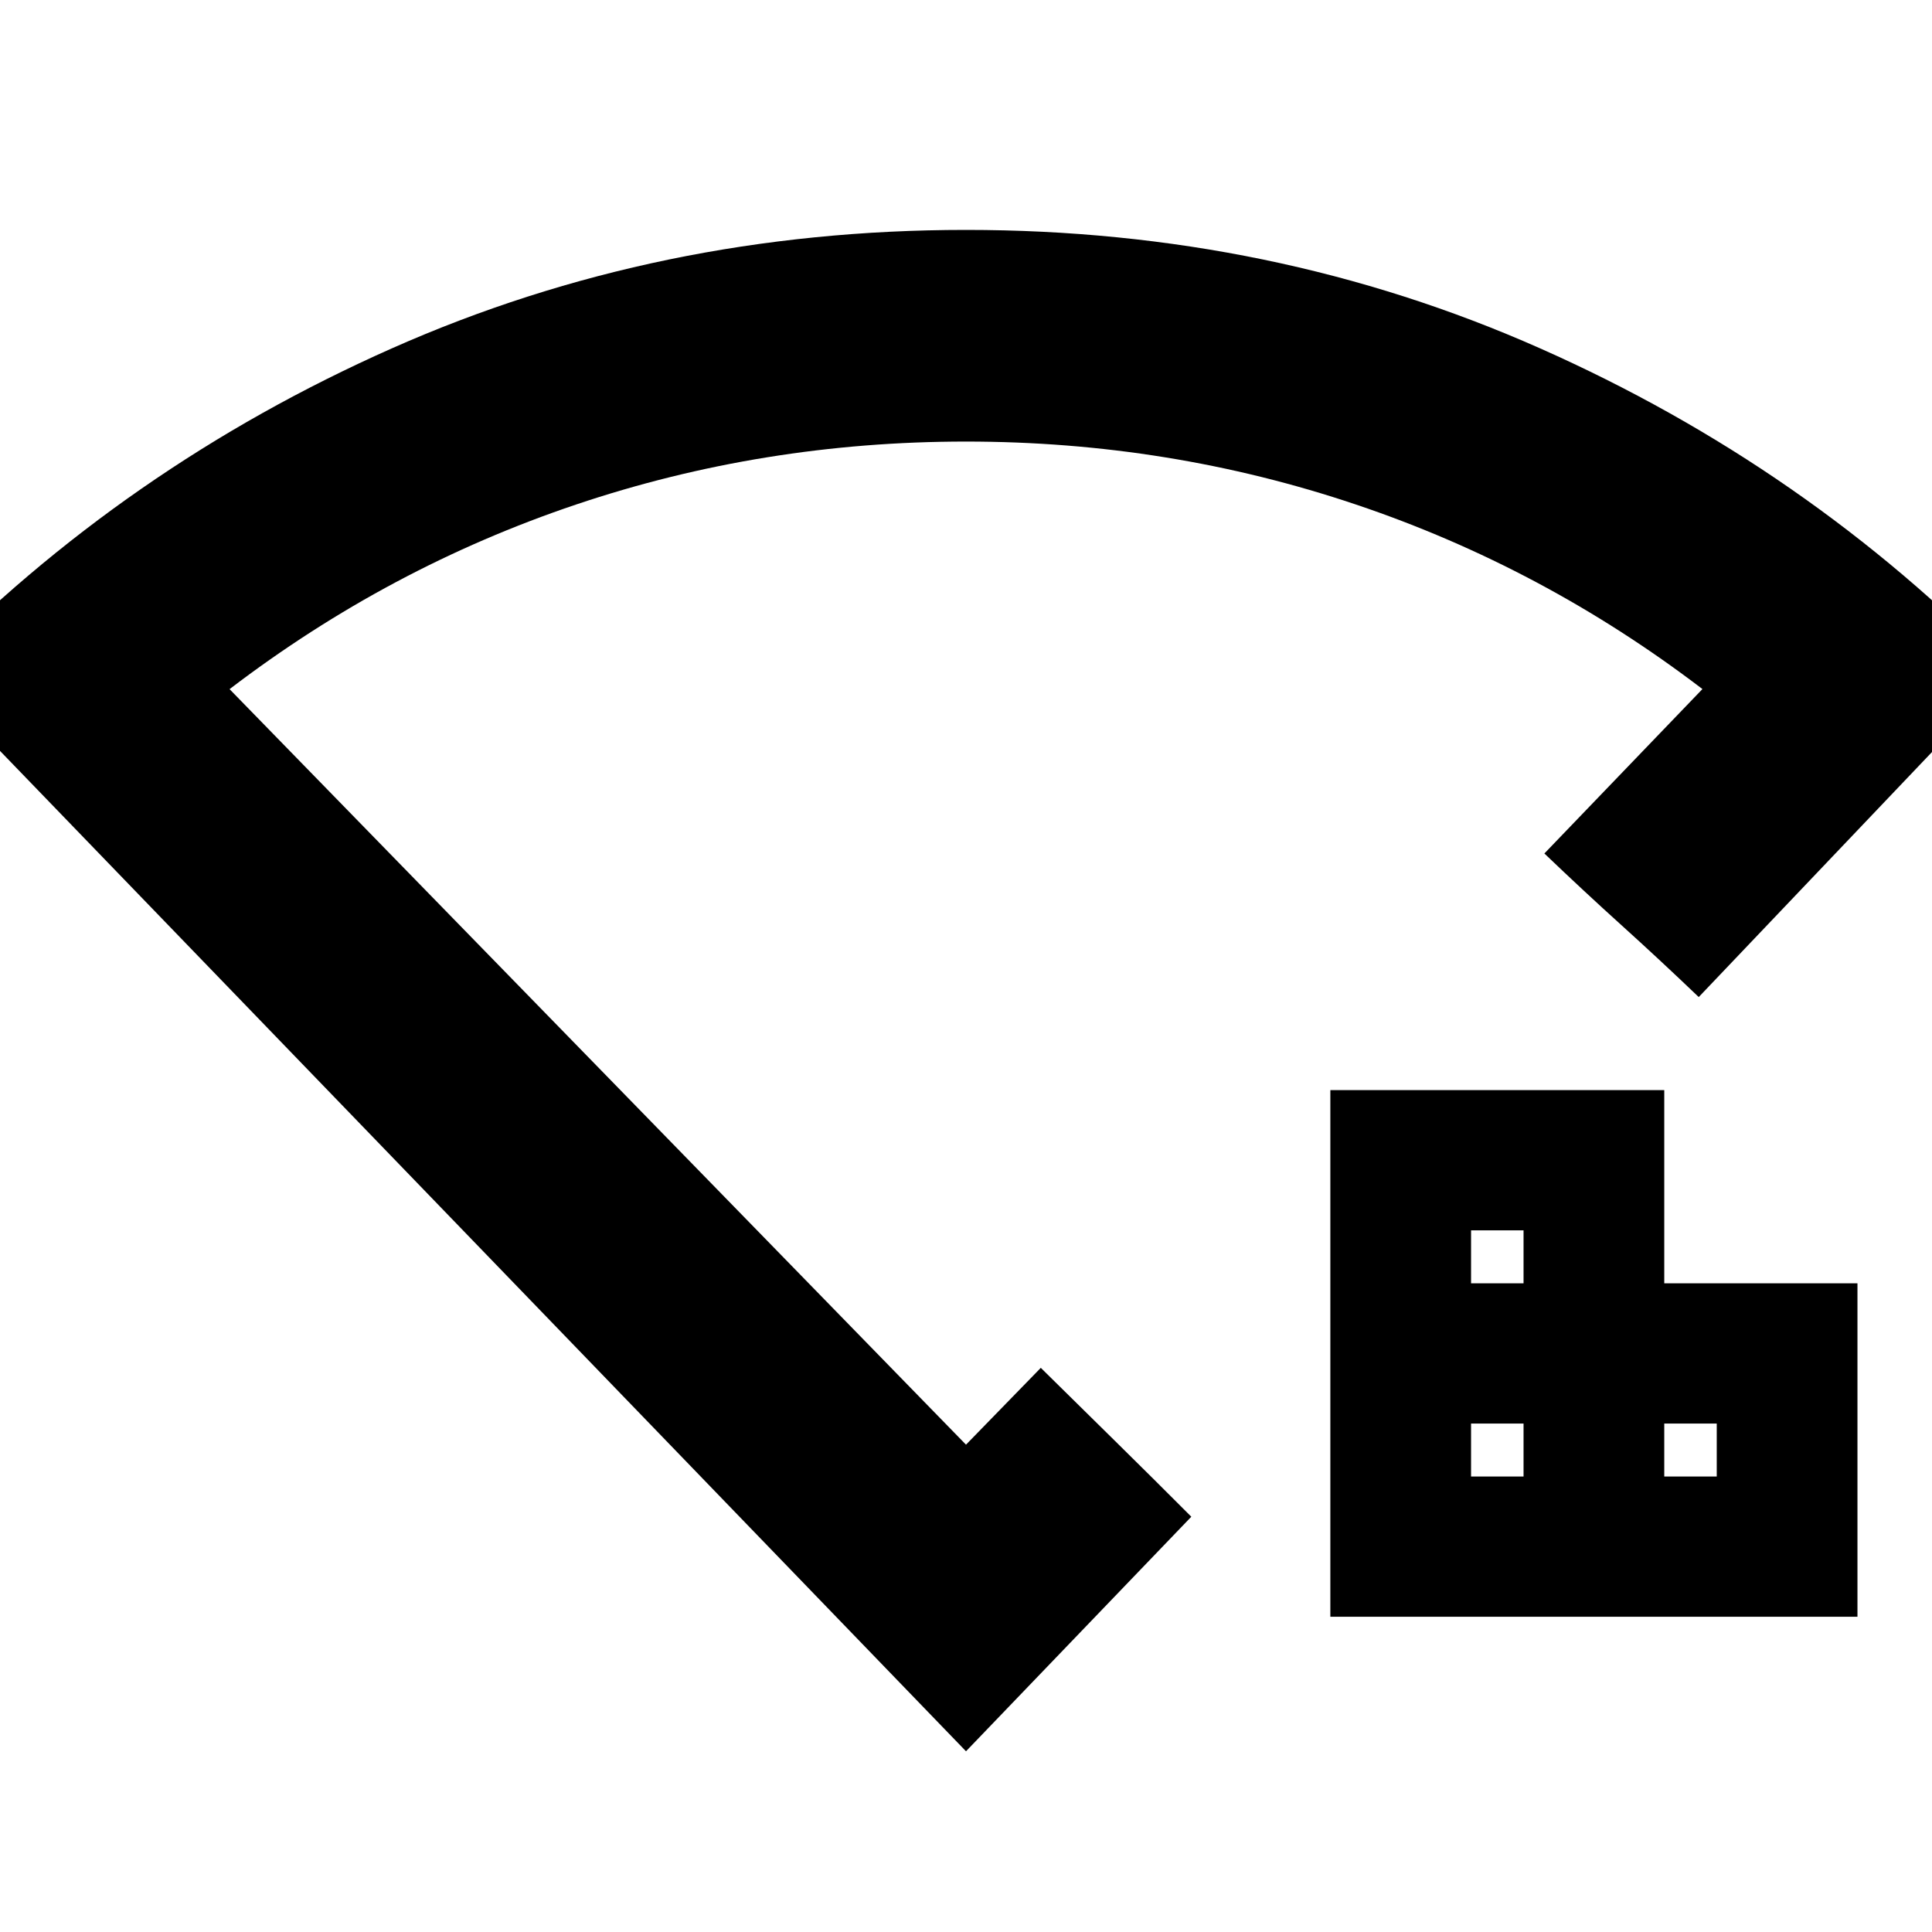 <svg xmlns="http://www.w3.org/2000/svg" height="20" viewBox="0 -960 960 960" width="20"><path d="M730.96-226.33h26.08v-26.32h-26.08v26.32Zm0-96h26.08v-26.32h-26.08v26.32Zm96 96h26.08v-26.32h-26.08v26.32Zm-165.92 69.68v-261.68h165.92v96h96v165.68H661.04ZM480-89.8-37.54-625.76q99.48-102.22 232.19-161.11 132.7-58.89 285.35-58.89 152.65 0 285.35 58.89 132.71 58.89 232.19 161.11L844.09-464.57q-19.68-18.82-38.35-35.67t-38.35-35.67l78.54-81.7q-79.13-60.37-172.1-91.67-92.98-31.31-193.83-31.31-100.84 0-193.82 31.31-92.98 31.3-172.11 91.71L480-242.15l37.17-38.18q18.87 18.59 37.44 36.88 18.58 18.29 37.35 37.1L480-89.8Zm0-401.57Z"/></svg>